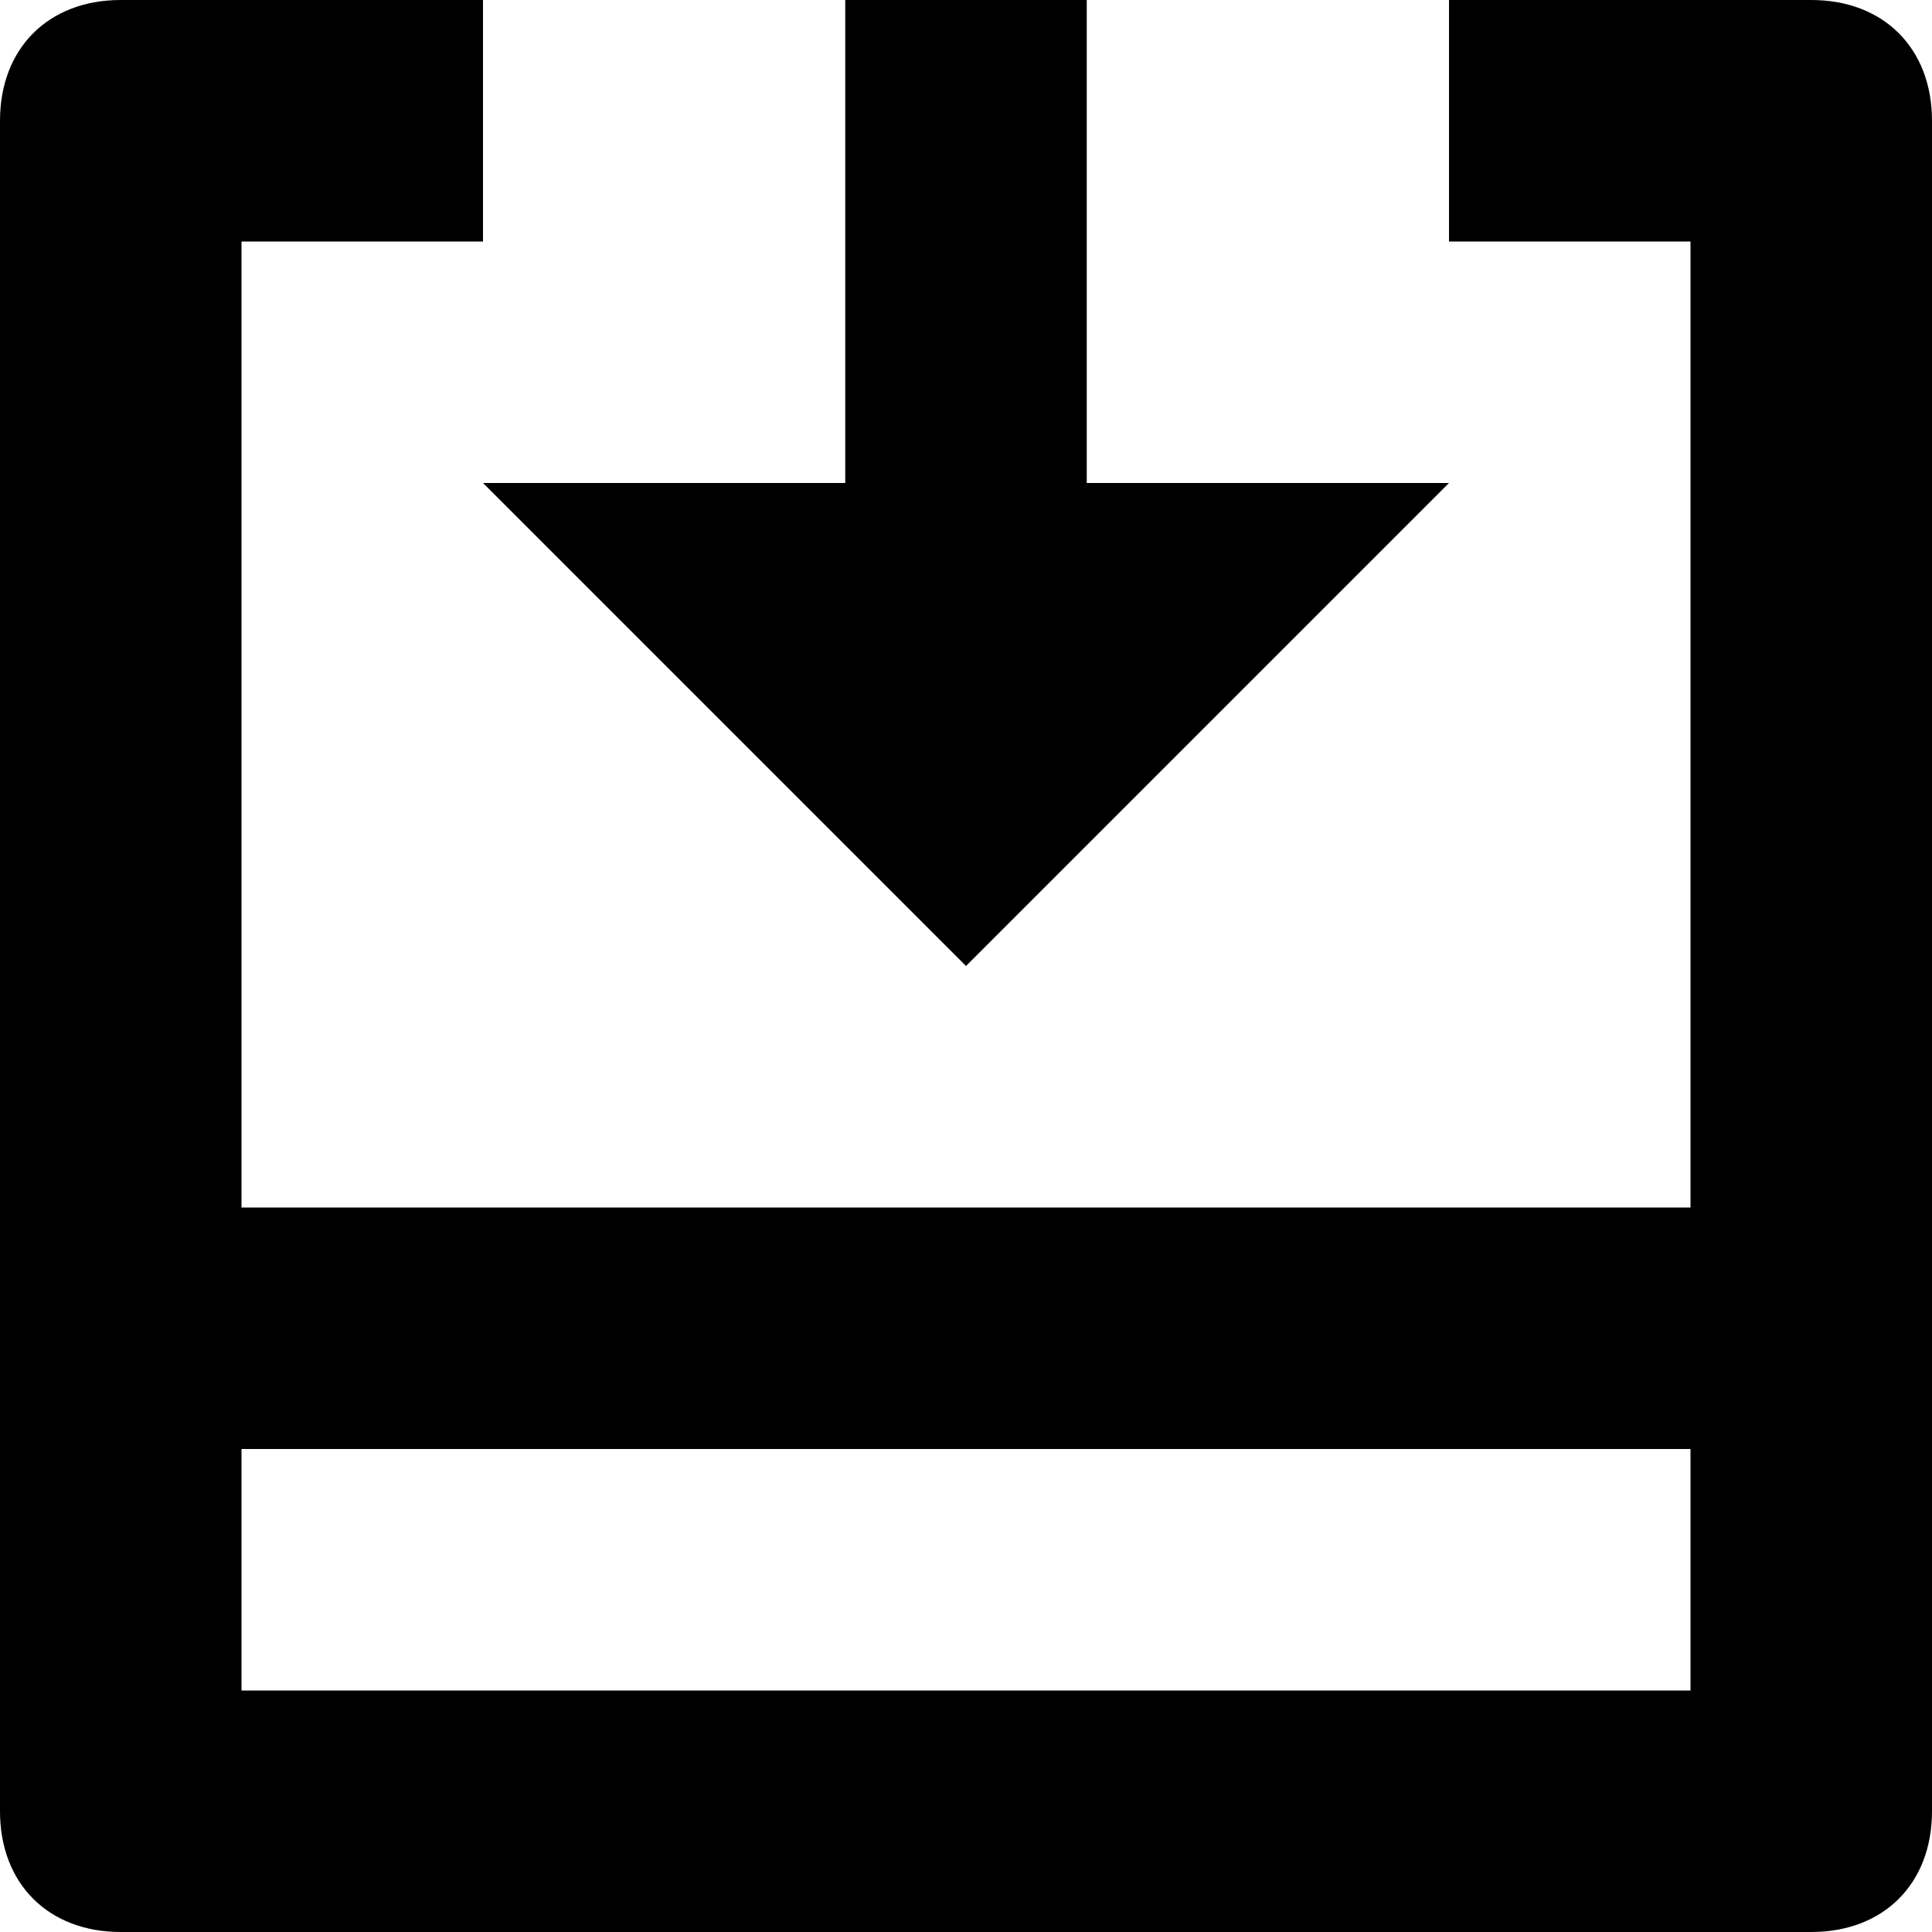 <svg viewBox="0 0 24 24" xmlns="http://www.w3.org/2000/svg">
<path d="M12 12L18 6H13.5V0H10.5V6H6L12 12Z"/>
<path d="M22.5 0H18V3H21V15H3V3H6V0H1.5C0.6 0 0 0.6 0 1.5V22.5C0 23.4 0.6 24 1.5 24H22.5C23.4 24 24 23.4 24 22.5V1.5C24 0.6 23.4 0 22.5 0ZM3 21V18H21V21H3Z"/>
</svg>
